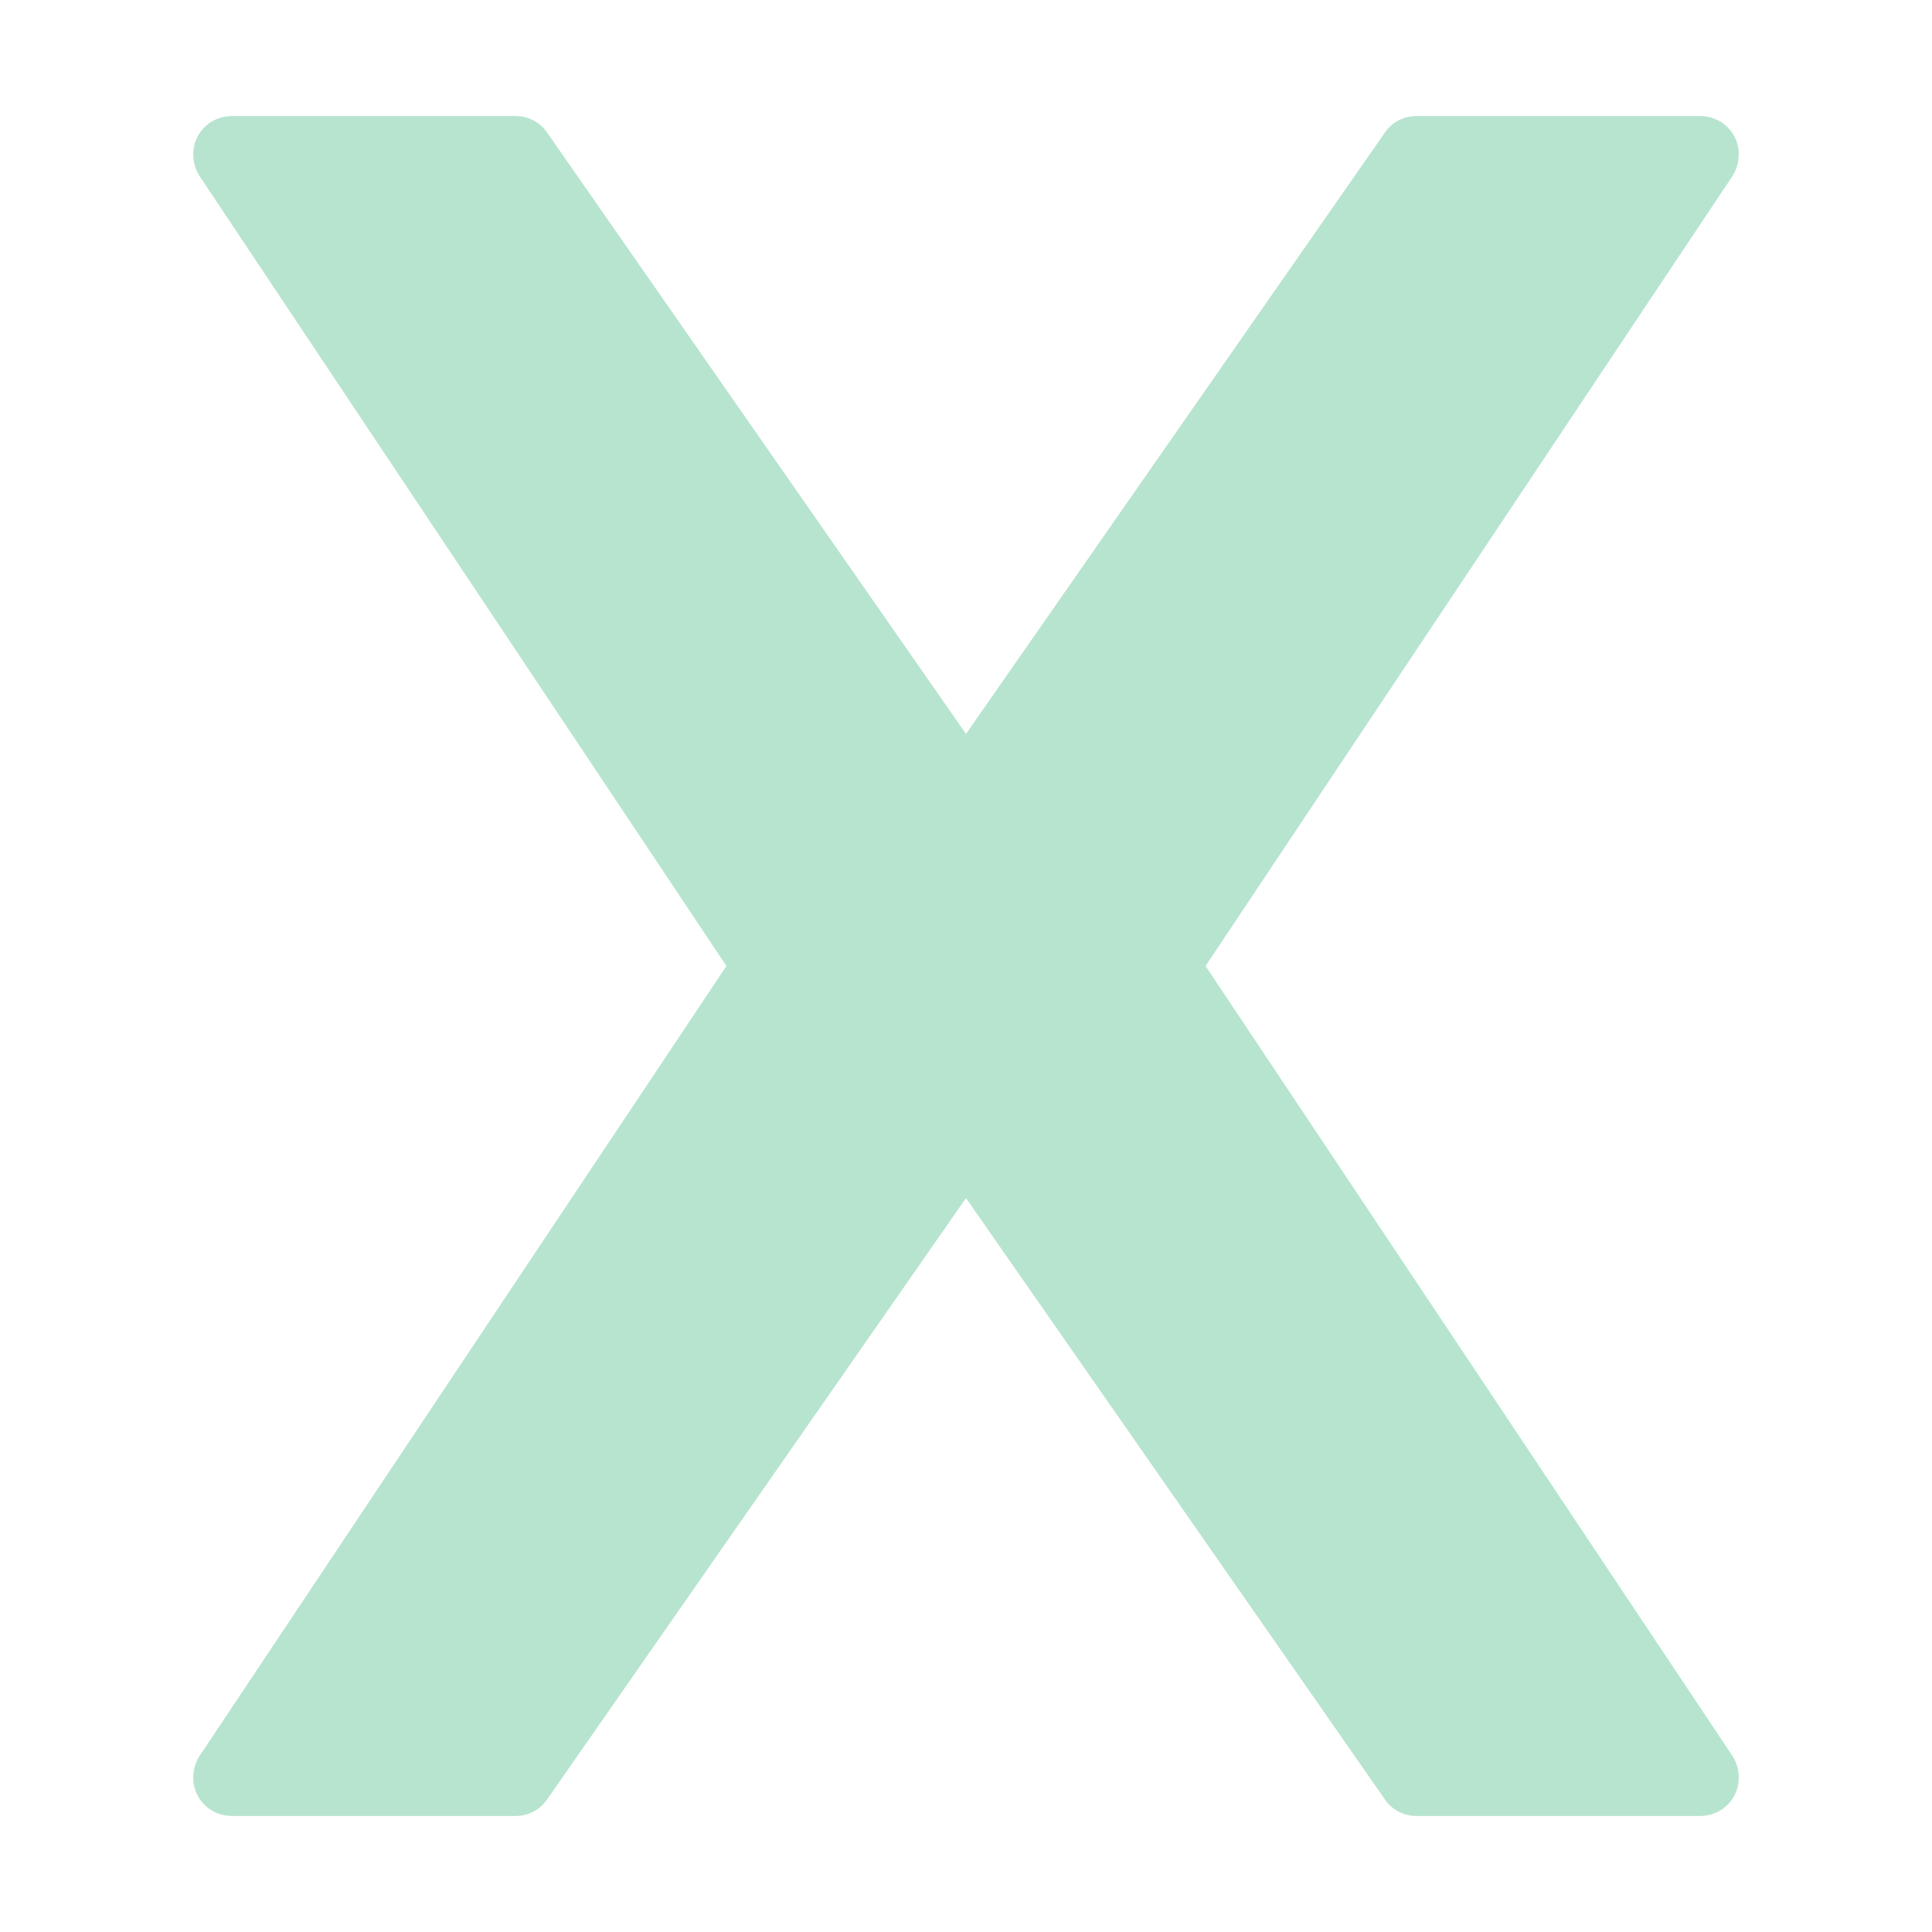 <?xml version="1.0" encoding="UTF-8"?>
<svg xmlns="http://www.w3.org/2000/svg" xmlns:xlink="http://www.w3.org/1999/xlink" width="16pt" height="16pt" viewBox="0 0 16 16" version="1.1">
<g id="surface359415">
<path style=" stroke:none;fill-rule:nonzero;fill:rgb(71.765%,89.412%,81.176%);fill-opacity:1;" d="M 9.984 8 L 14.348 1.457 C 14.41 1.359 14.418 1.234 14.363 1.129 C 14.305 1.023 14.199 0.961 14.078 0.961 L 11.73 0.961 C 11.625 0.961 11.527 1.012 11.469 1.098 L 8 6.078 L 4.531 1.098 C 4.473 1.012 4.375 0.961 4.27 0.961 L 1.922 0.961 C 1.801 0.961 1.695 1.023 1.637 1.129 C 1.582 1.234 1.59 1.359 1.652 1.457 L 6.016 8 L 1.652 14.543 C 1.59 14.641 1.582 14.766 1.637 14.871 C 1.695 14.977 1.801 15.039 1.922 15.039 L 4.27 15.039 C 4.375 15.039 4.473 14.988 4.531 14.902 L 8 9.922 L 11.469 14.902 C 11.527 14.988 11.625 15.039 11.73 15.039 L 14.078 15.039 C 14.199 15.039 14.305 14.977 14.363 14.871 C 14.418 14.766 14.41 14.641 14.348 14.543 Z M 9.984 8 "/>
</g>
</svg>
